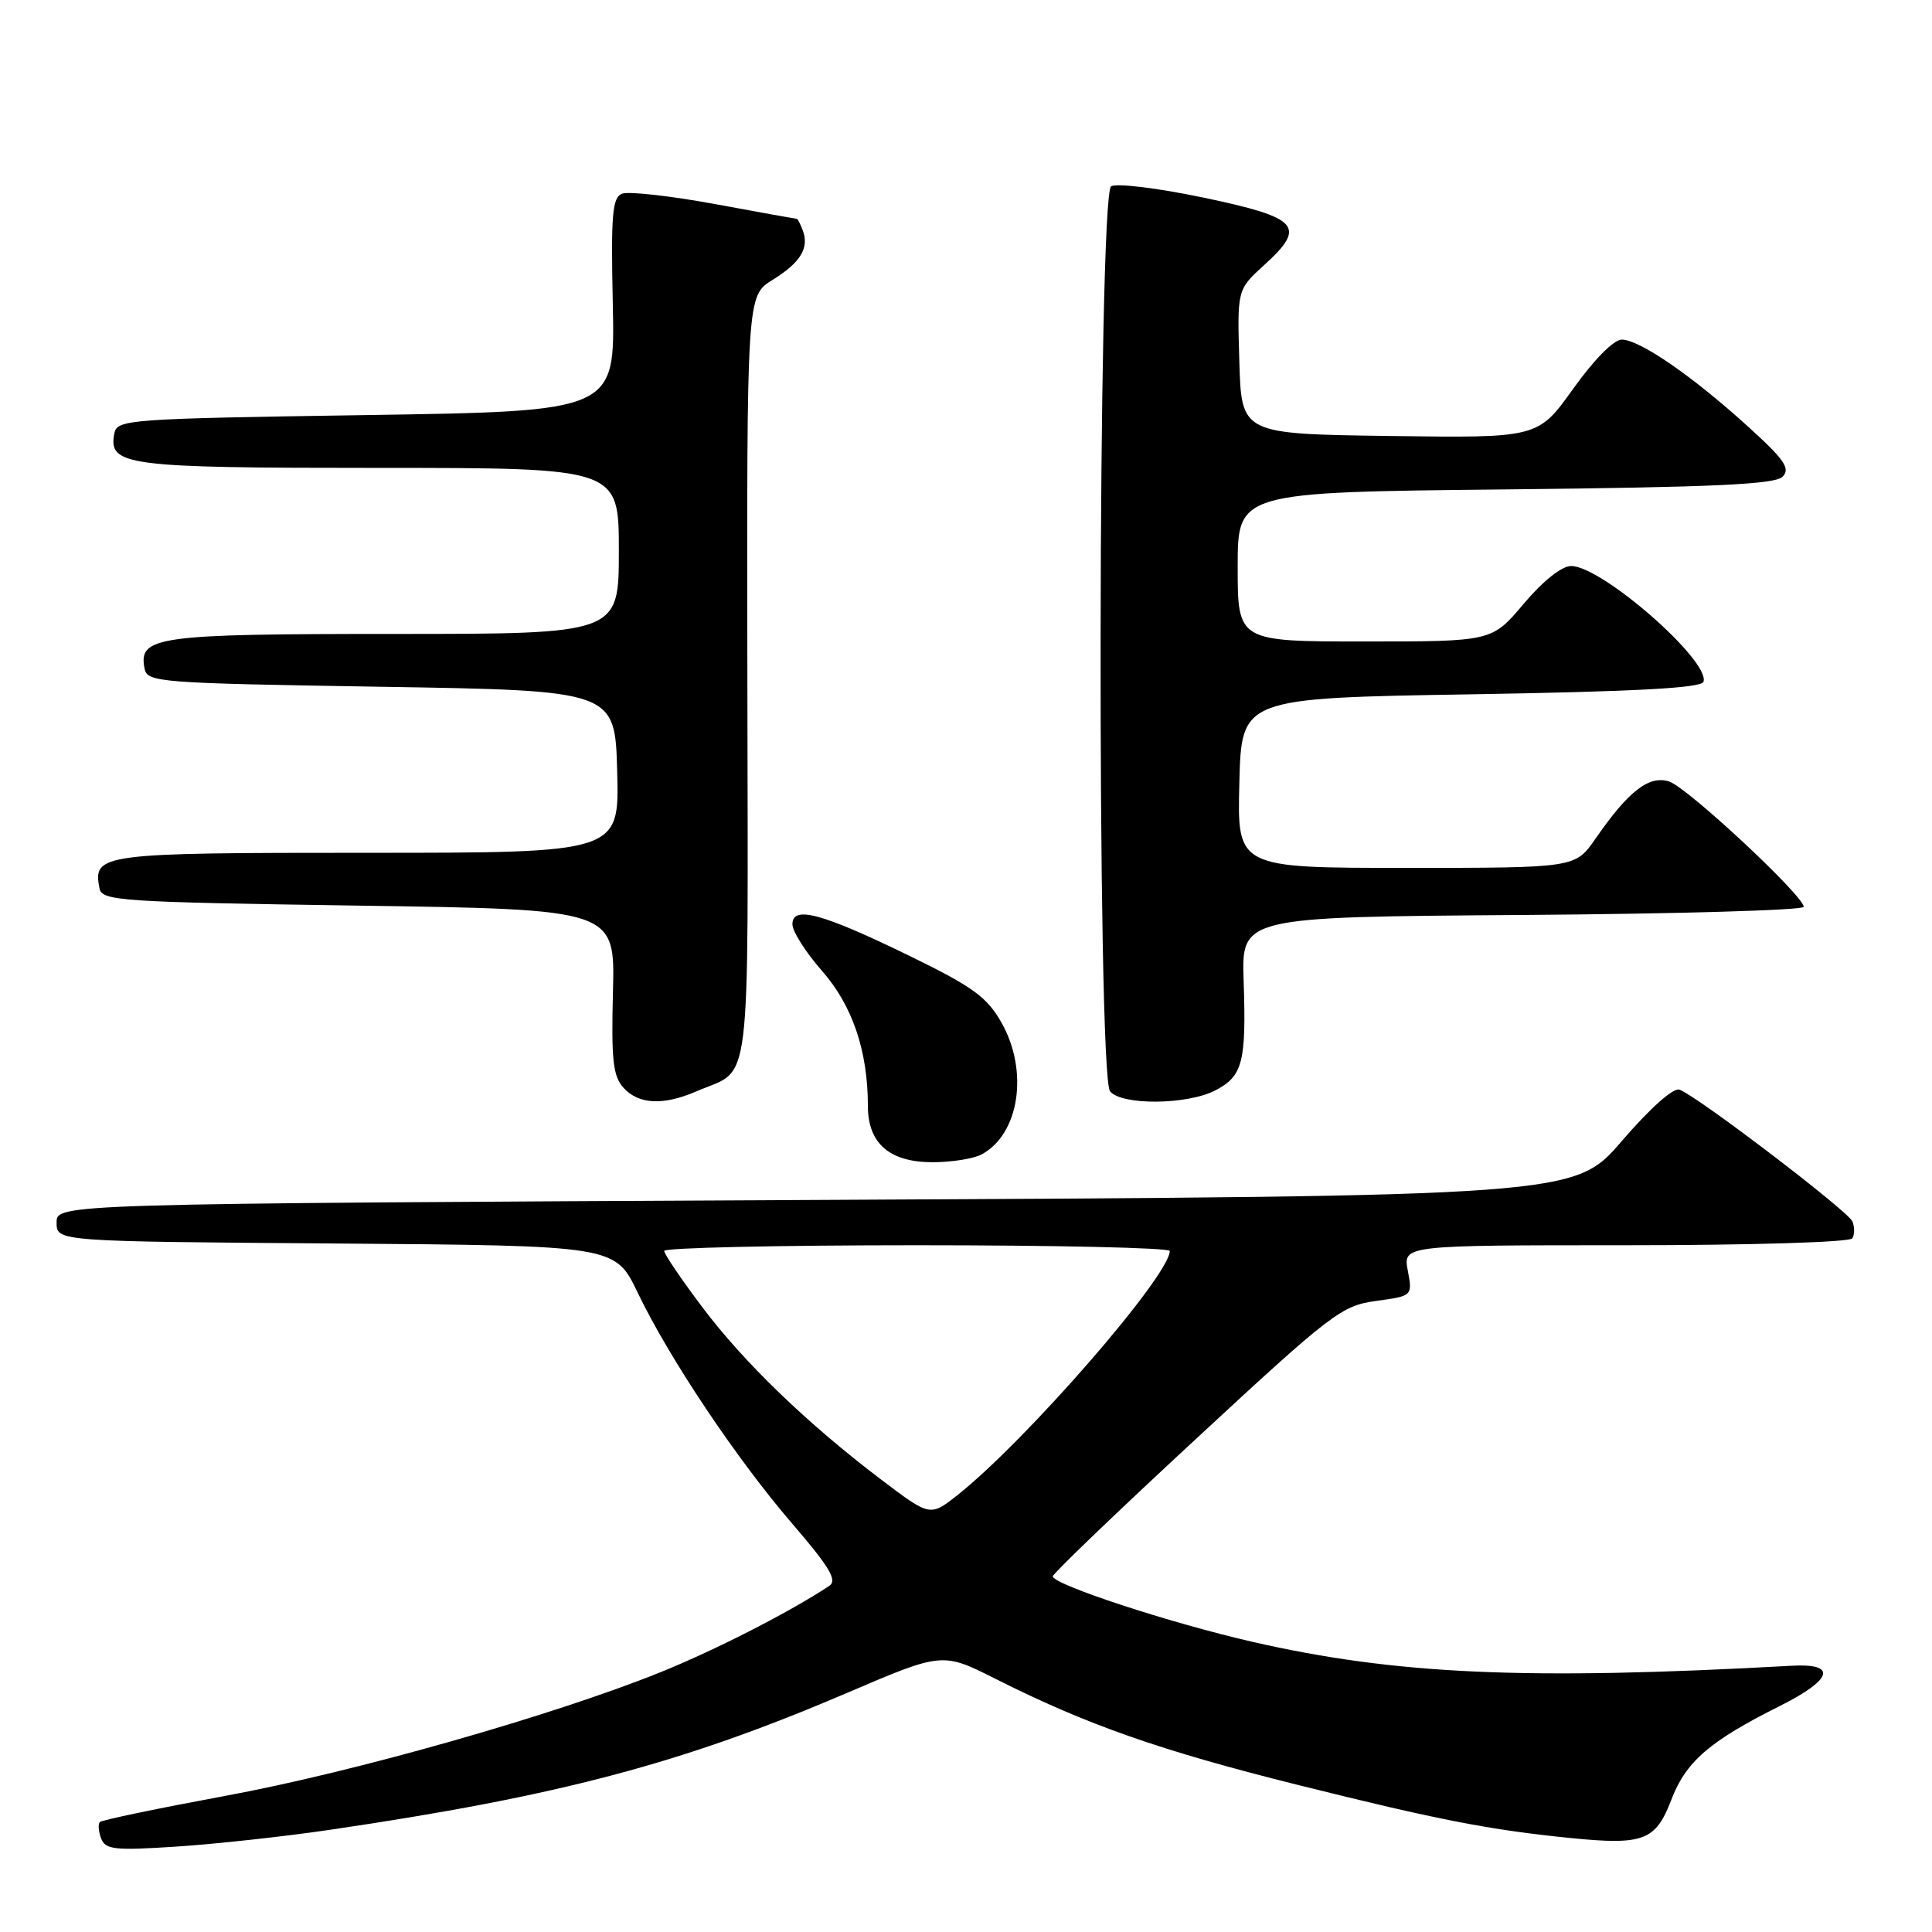 <?xml version="1.0" encoding="UTF-8" standalone="no"?>
<!DOCTYPE svg PUBLIC "-//W3C//DTD SVG 1.1//EN" "http://www.w3.org/Graphics/SVG/1.1/DTD/svg11.dtd" >
<svg xmlns="http://www.w3.org/2000/svg" xmlns:xlink="http://www.w3.org/1999/xlink" version="1.1" viewBox="0 0 256 256">
 <g >
 <path fill="currentColor"
d=" M 43.64 242.47 C 74.03 238.00 90.32 233.69 112.19 224.34 C 124.87 218.91 124.87 218.91 131.92 222.46 C 144.00 228.54 153.68 231.94 171.89 236.49 C 190.56 241.15 197.38 242.48 208.23 243.56 C 217.77 244.51 219.39 243.89 221.45 238.50 C 223.39 233.42 226.51 230.72 235.82 226.06 C 242.85 222.54 243.50 220.38 237.41 220.72 C 202.26 222.67 184.98 221.90 165.95 217.55 C 155.02 215.05 139.50 209.95 139.50 208.87 C 139.50 208.52 148.05 200.31 158.50 190.64 C 176.48 173.98 177.76 173.01 182.34 172.38 C 187.17 171.72 187.17 171.72 186.54 168.36 C 185.91 165.00 185.91 165.00 215.40 165.00 C 232.02 165.00 245.13 164.60 245.44 164.09 C 245.75 163.59 245.76 162.58 245.45 161.84 C 244.88 160.47 225.02 145.33 222.56 144.39 C 221.75 144.07 218.70 146.78 214.91 151.18 C 208.61 158.50 208.61 158.50 108.06 159.00 C 7.50 159.50 7.50 159.50 7.50 162.00 C 7.50 164.50 7.50 164.50 44.50 164.77 C 81.50 165.05 81.50 165.05 84.49 171.27 C 88.69 180.01 97.58 193.30 104.99 201.91 C 109.92 207.64 110.98 209.41 109.89 210.13 C 104.73 213.56 94.82 218.63 87.49 221.59 C 73.21 227.34 46.86 234.83 29.81 237.97 C 20.96 239.61 13.51 241.16 13.24 241.43 C 12.97 241.69 13.05 242.68 13.40 243.61 C 13.97 245.09 15.19 245.22 23.42 244.68 C 28.57 244.34 37.67 243.35 43.64 242.47 Z  M 130.06 152.97 C 135.07 150.29 136.34 141.92 132.70 135.50 C 130.79 132.12 128.90 130.75 120.60 126.70 C 108.93 121.01 105.00 119.94 105.00 122.47 C 105.00 123.42 106.77 126.20 108.93 128.66 C 112.95 133.23 115.00 139.27 115.00 146.55 C 115.00 151.51 117.87 154.00 123.57 154.00 C 126.08 154.00 129.00 153.54 130.06 152.97 Z  M 92.28 144.61 C 99.70 141.39 99.11 146.19 99.03 89.82 C 98.95 39.19 98.95 39.19 102.38 37.08 C 106.09 34.78 107.26 32.85 106.36 30.50 C 106.05 29.68 105.70 29.00 105.59 29.00 C 105.48 29.00 100.57 28.12 94.69 27.03 C 88.80 25.95 83.29 25.34 82.44 25.66 C 81.13 26.17 80.94 28.37 81.20 40.38 C 81.50 54.50 81.50 54.50 48.51 55.00 C 16.91 55.48 15.51 55.58 15.15 57.43 C 14.33 61.71 16.58 62.00 50.19 62.00 C 82.00 62.00 82.00 62.00 82.00 73.00 C 82.00 84.00 82.00 84.00 52.19 84.00 C 20.70 84.00 18.34 84.33 19.15 88.57 C 19.51 90.42 20.88 90.52 50.51 91.00 C 81.50 91.50 81.50 91.50 81.78 102.25 C 82.07 113.00 82.07 113.00 48.66 113.00 C 13.19 113.00 12.30 113.12 13.18 117.70 C 13.50 119.38 15.82 119.53 47.51 120.00 C 81.50 120.50 81.50 120.50 81.22 131.39 C 80.99 140.46 81.22 142.59 82.62 144.14 C 84.63 146.35 87.88 146.51 92.28 144.61 Z  M 161.04 144.48 C 164.67 142.60 165.15 140.72 164.79 130.00 C 164.50 121.50 164.50 121.50 201.75 121.24 C 222.24 121.09 239.00 120.61 239.00 120.16 C 239.00 118.69 223.55 104.30 221.16 103.55 C 218.49 102.71 215.79 104.81 211.41 111.13 C 208.73 115.00 208.73 115.00 186.33 115.00 C 163.93 115.00 163.93 115.00 164.22 103.75 C 164.50 92.50 164.50 92.50 194.92 92.00 C 216.65 91.64 225.44 91.17 225.72 90.34 C 226.64 87.58 212.26 75.00 208.18 75.00 C 206.94 75.00 204.44 76.99 201.90 80.00 C 197.69 85.00 197.69 85.00 180.84 85.00 C 164.00 85.00 164.00 85.00 164.00 75.11 C 164.00 65.22 164.00 65.22 199.46 64.85 C 227.16 64.56 235.20 64.19 236.21 63.16 C 237.27 62.07 236.43 60.87 231.50 56.41 C 224.10 49.71 217.23 45.00 214.88 45.00 C 213.83 45.00 211.19 47.68 208.45 51.52 C 203.79 58.04 203.79 58.04 184.15 57.77 C 164.50 57.50 164.50 57.50 164.22 47.94 C 163.93 38.38 163.93 38.38 167.52 35.11 C 173.17 29.98 172.16 28.85 159.49 26.19 C 153.38 24.91 147.93 24.25 147.23 24.69 C 145.46 25.81 145.33 142.49 147.09 144.61 C 148.65 146.49 157.31 146.41 161.04 144.48 Z  M 116.74 196.04 C 106.94 188.61 98.56 180.53 93.01 173.14 C 90.26 169.49 88.01 166.16 88.01 165.75 C 88.00 165.34 103.07 165.00 121.50 165.00 C 139.93 165.00 155.00 165.34 155.00 165.76 C 155.00 169.02 135.98 190.89 126.88 198.10 C 123.25 200.97 123.25 200.97 116.74 196.04 Z "/>
</g>
</svg>